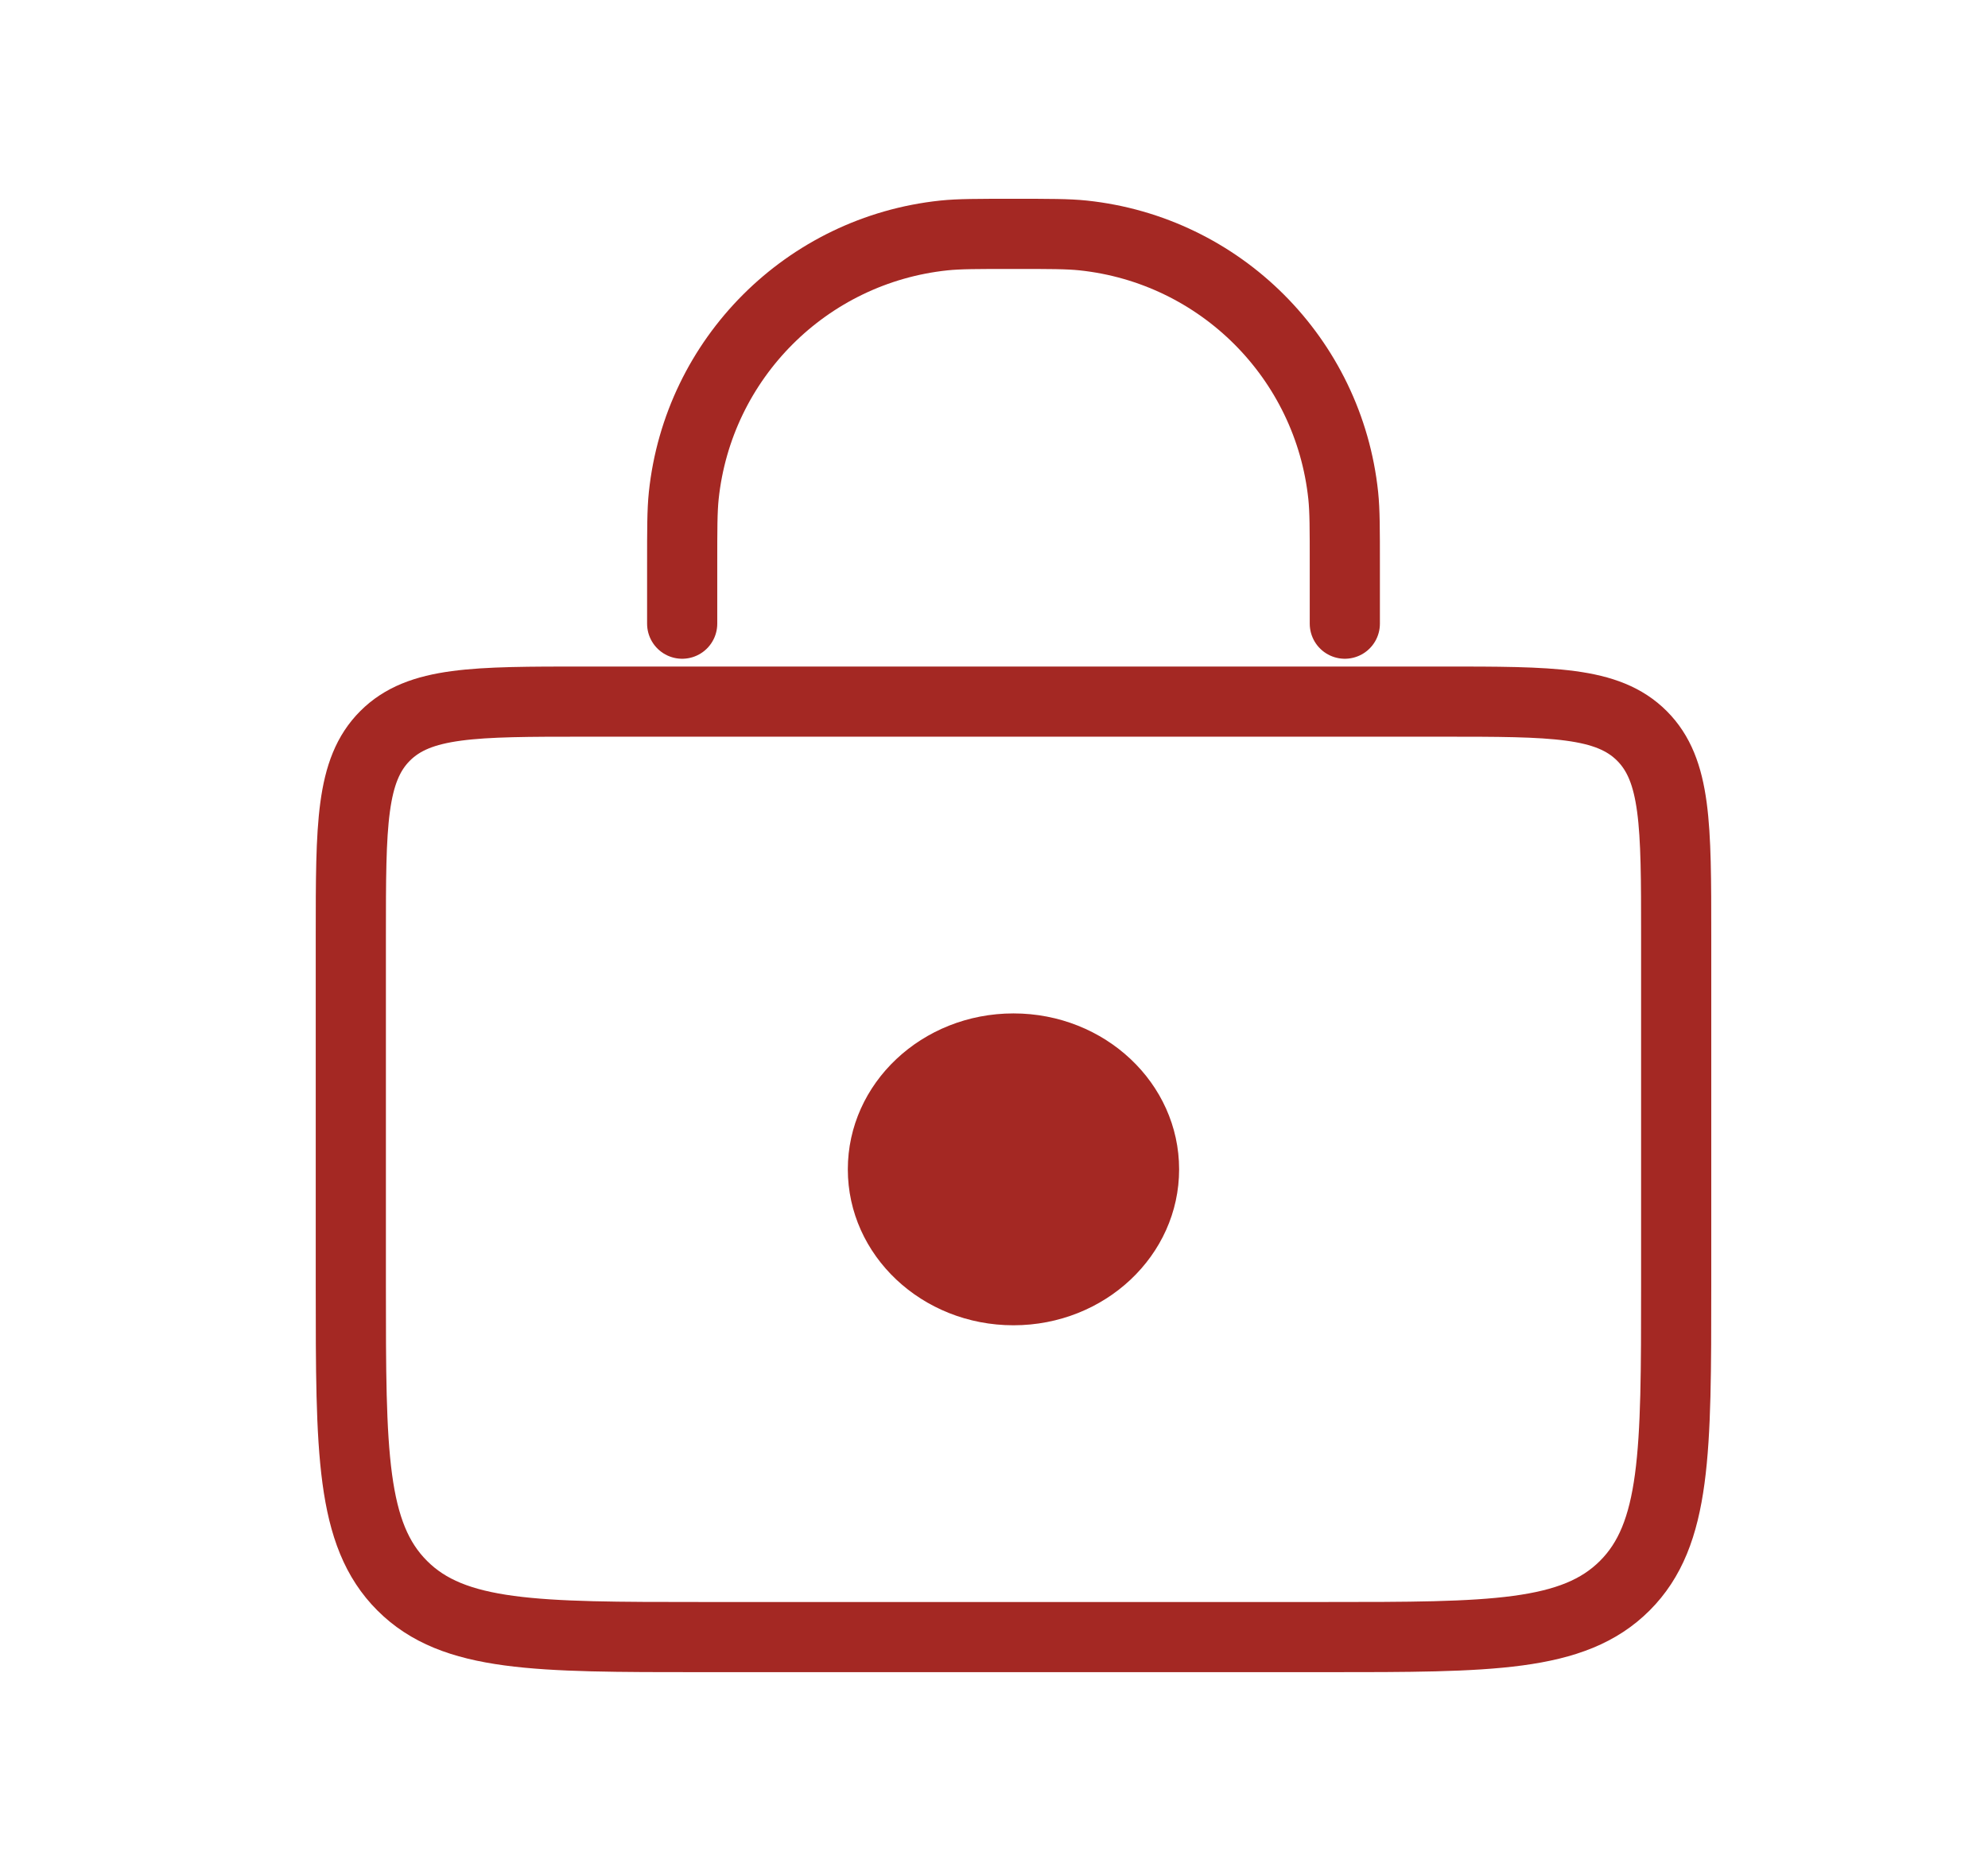 <svg width="34" height="32" viewBox="0 0 34 32" fill="none" xmlns="http://www.w3.org/2000/svg">
<path d="M6 16C6 14.114 6 13.172 6.586 12.586C7.172 12 8.114 12 10 12H24.667C26.552 12 27.495 12 28.081 12.586C28.667 13.172 28.667 14.114 28.667 16V22C28.667 24.828 28.667 26.243 27.788 27.121C26.909 28 25.495 28 22.667 28H12C9.172 28 7.757 28 6.879 27.121C6 26.243 6 24.828 6 22V16Z" stroke="#A42823" stroke-width="1.2"/>
<path d="M23 10.667V9.667C23 9.048 23 8.738 22.973 8.477C22.726 6.13 20.871 4.274 18.523 4.027C18.262 4 17.953 4 17.334 4V4C16.715 4 16.405 4 16.144 4.027C13.796 4.274 11.941 6.13 11.694 8.477C11.667 8.738 11.667 9.048 11.667 9.667V10.667" stroke="#A42823" stroke-width="1.2" stroke-linecap="round"/>
<ellipse cx="17.333" cy="20" rx="2.833" ry="2.667" fill="#A42823"/>
</svg>
